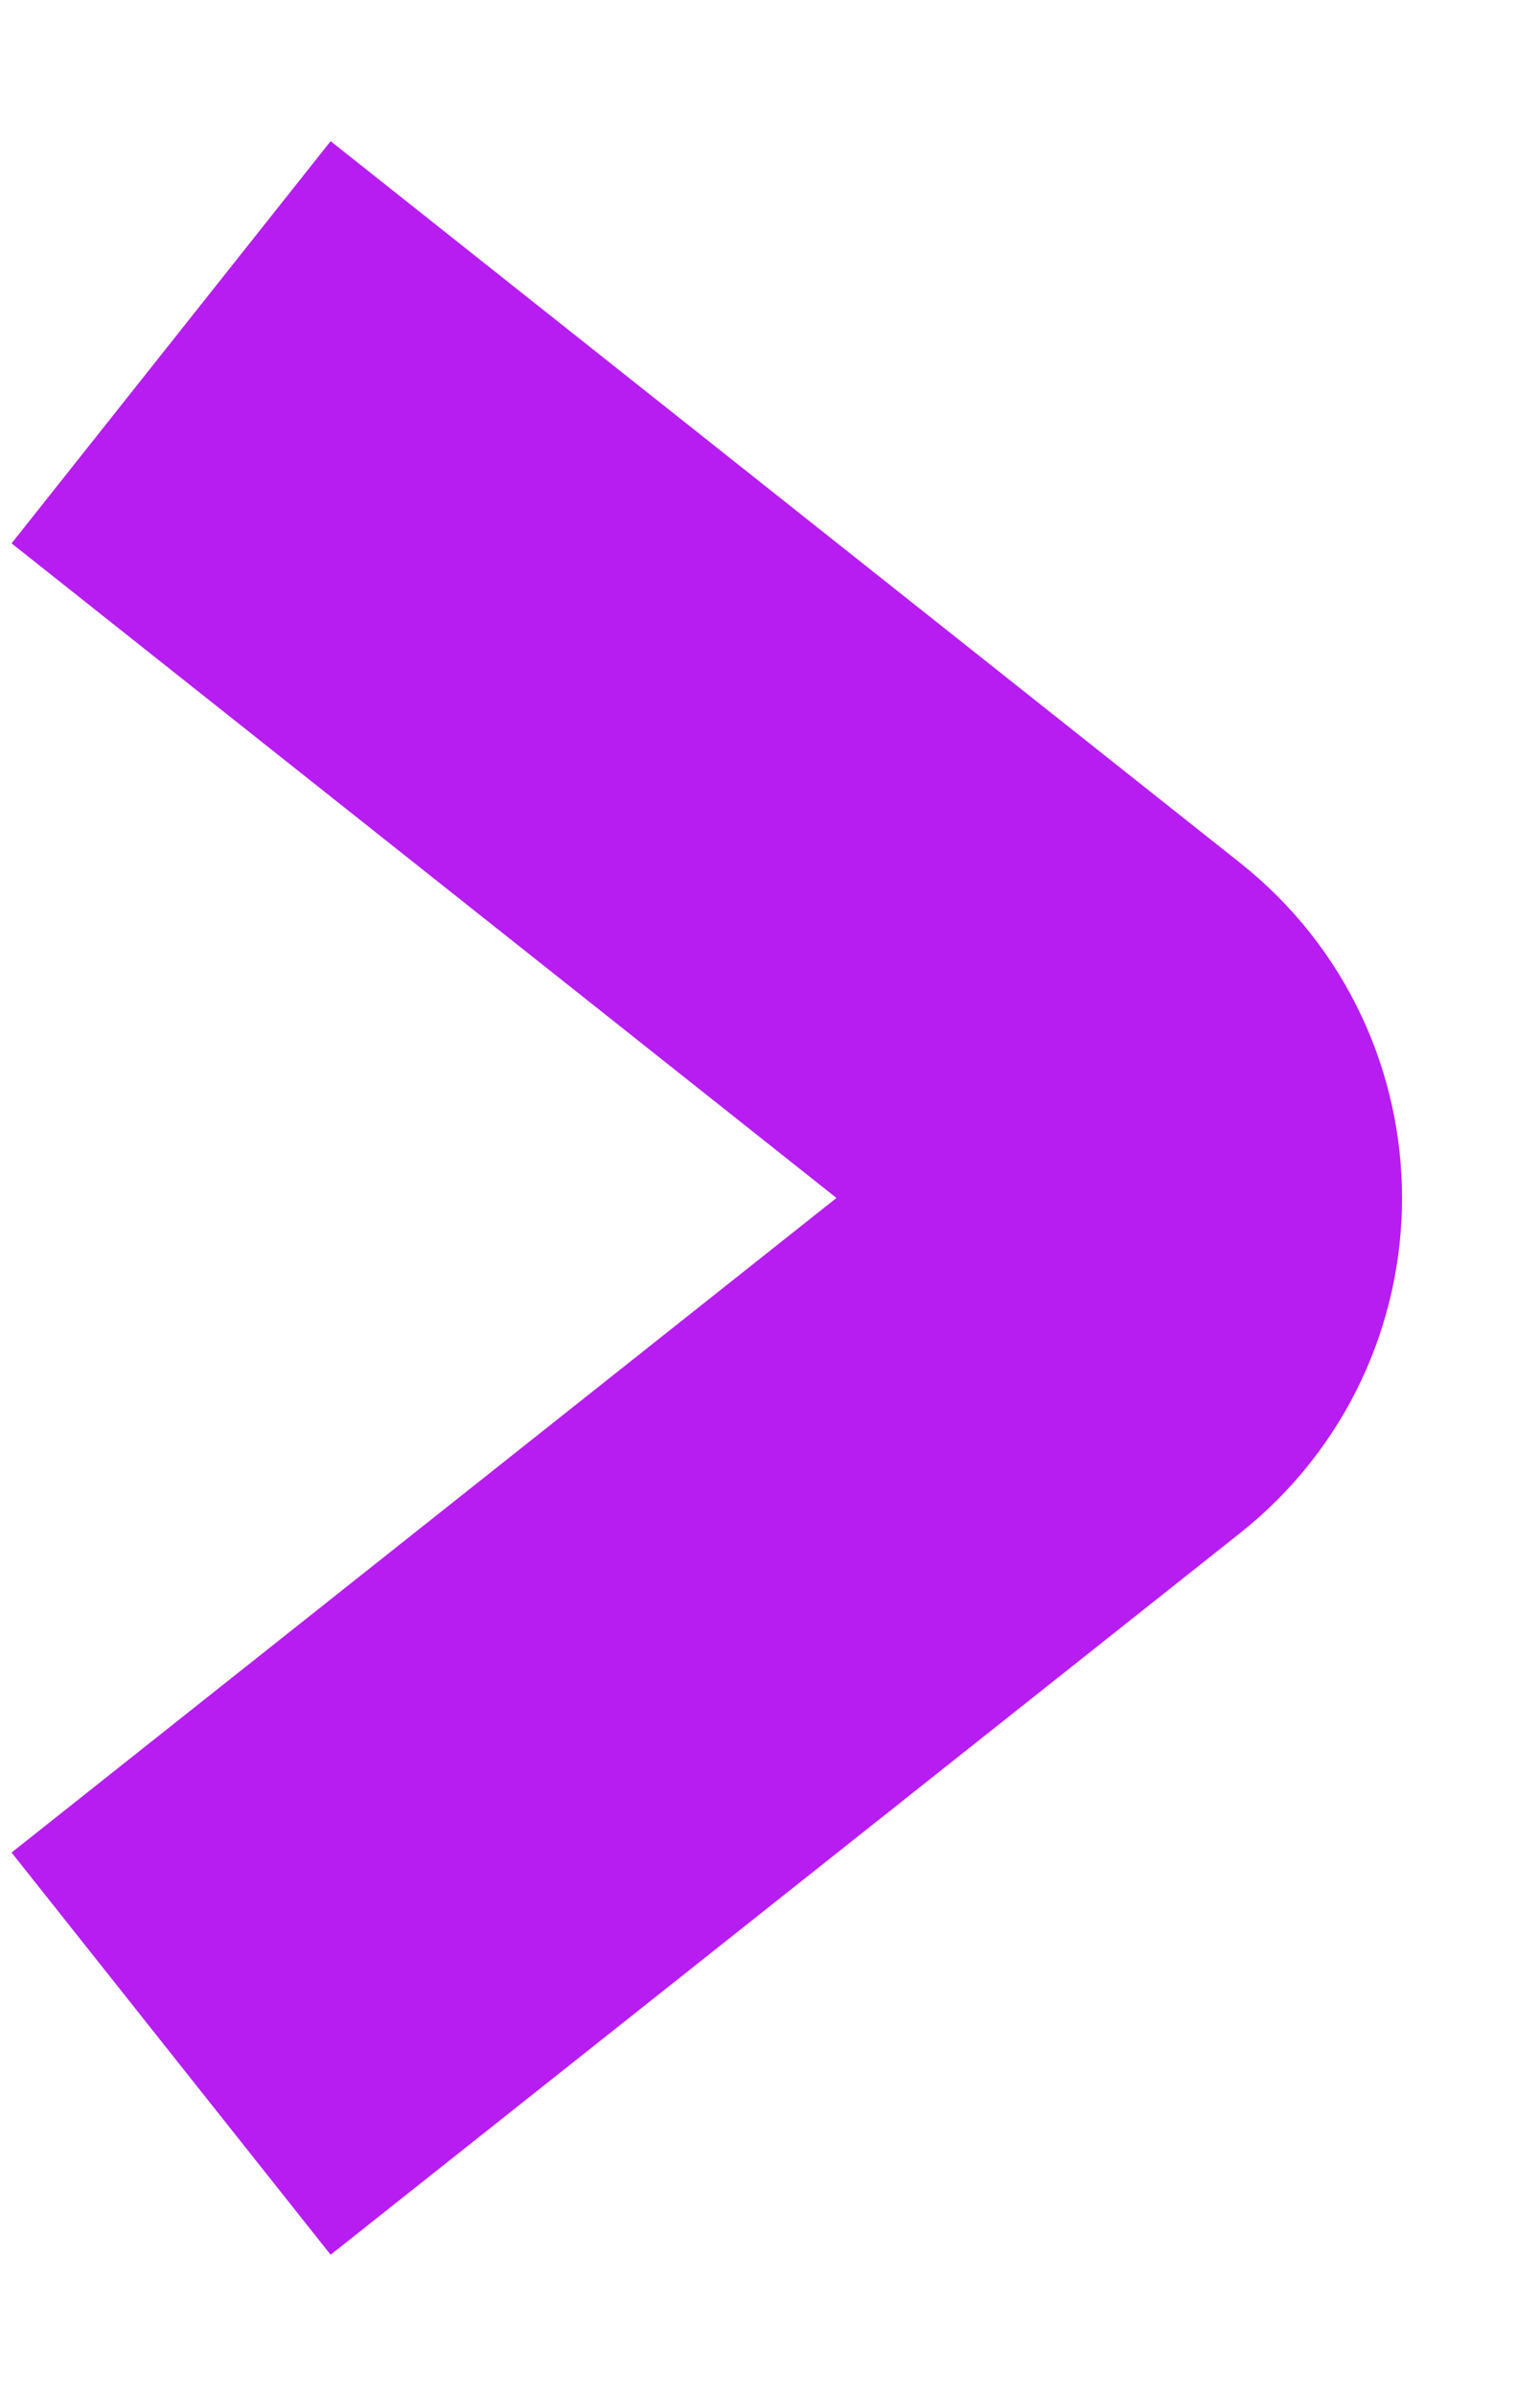 <svg width="9" height="14" viewBox="0 0 9 14" fill="none" xmlns="http://www.w3.org/2000/svg">
<path d="M1 2L6.315 6.217C6.82 6.617 6.82 7.383 6.315 7.783L1 12" stroke="#B71DF1" stroke-width="3"/>
</svg>
